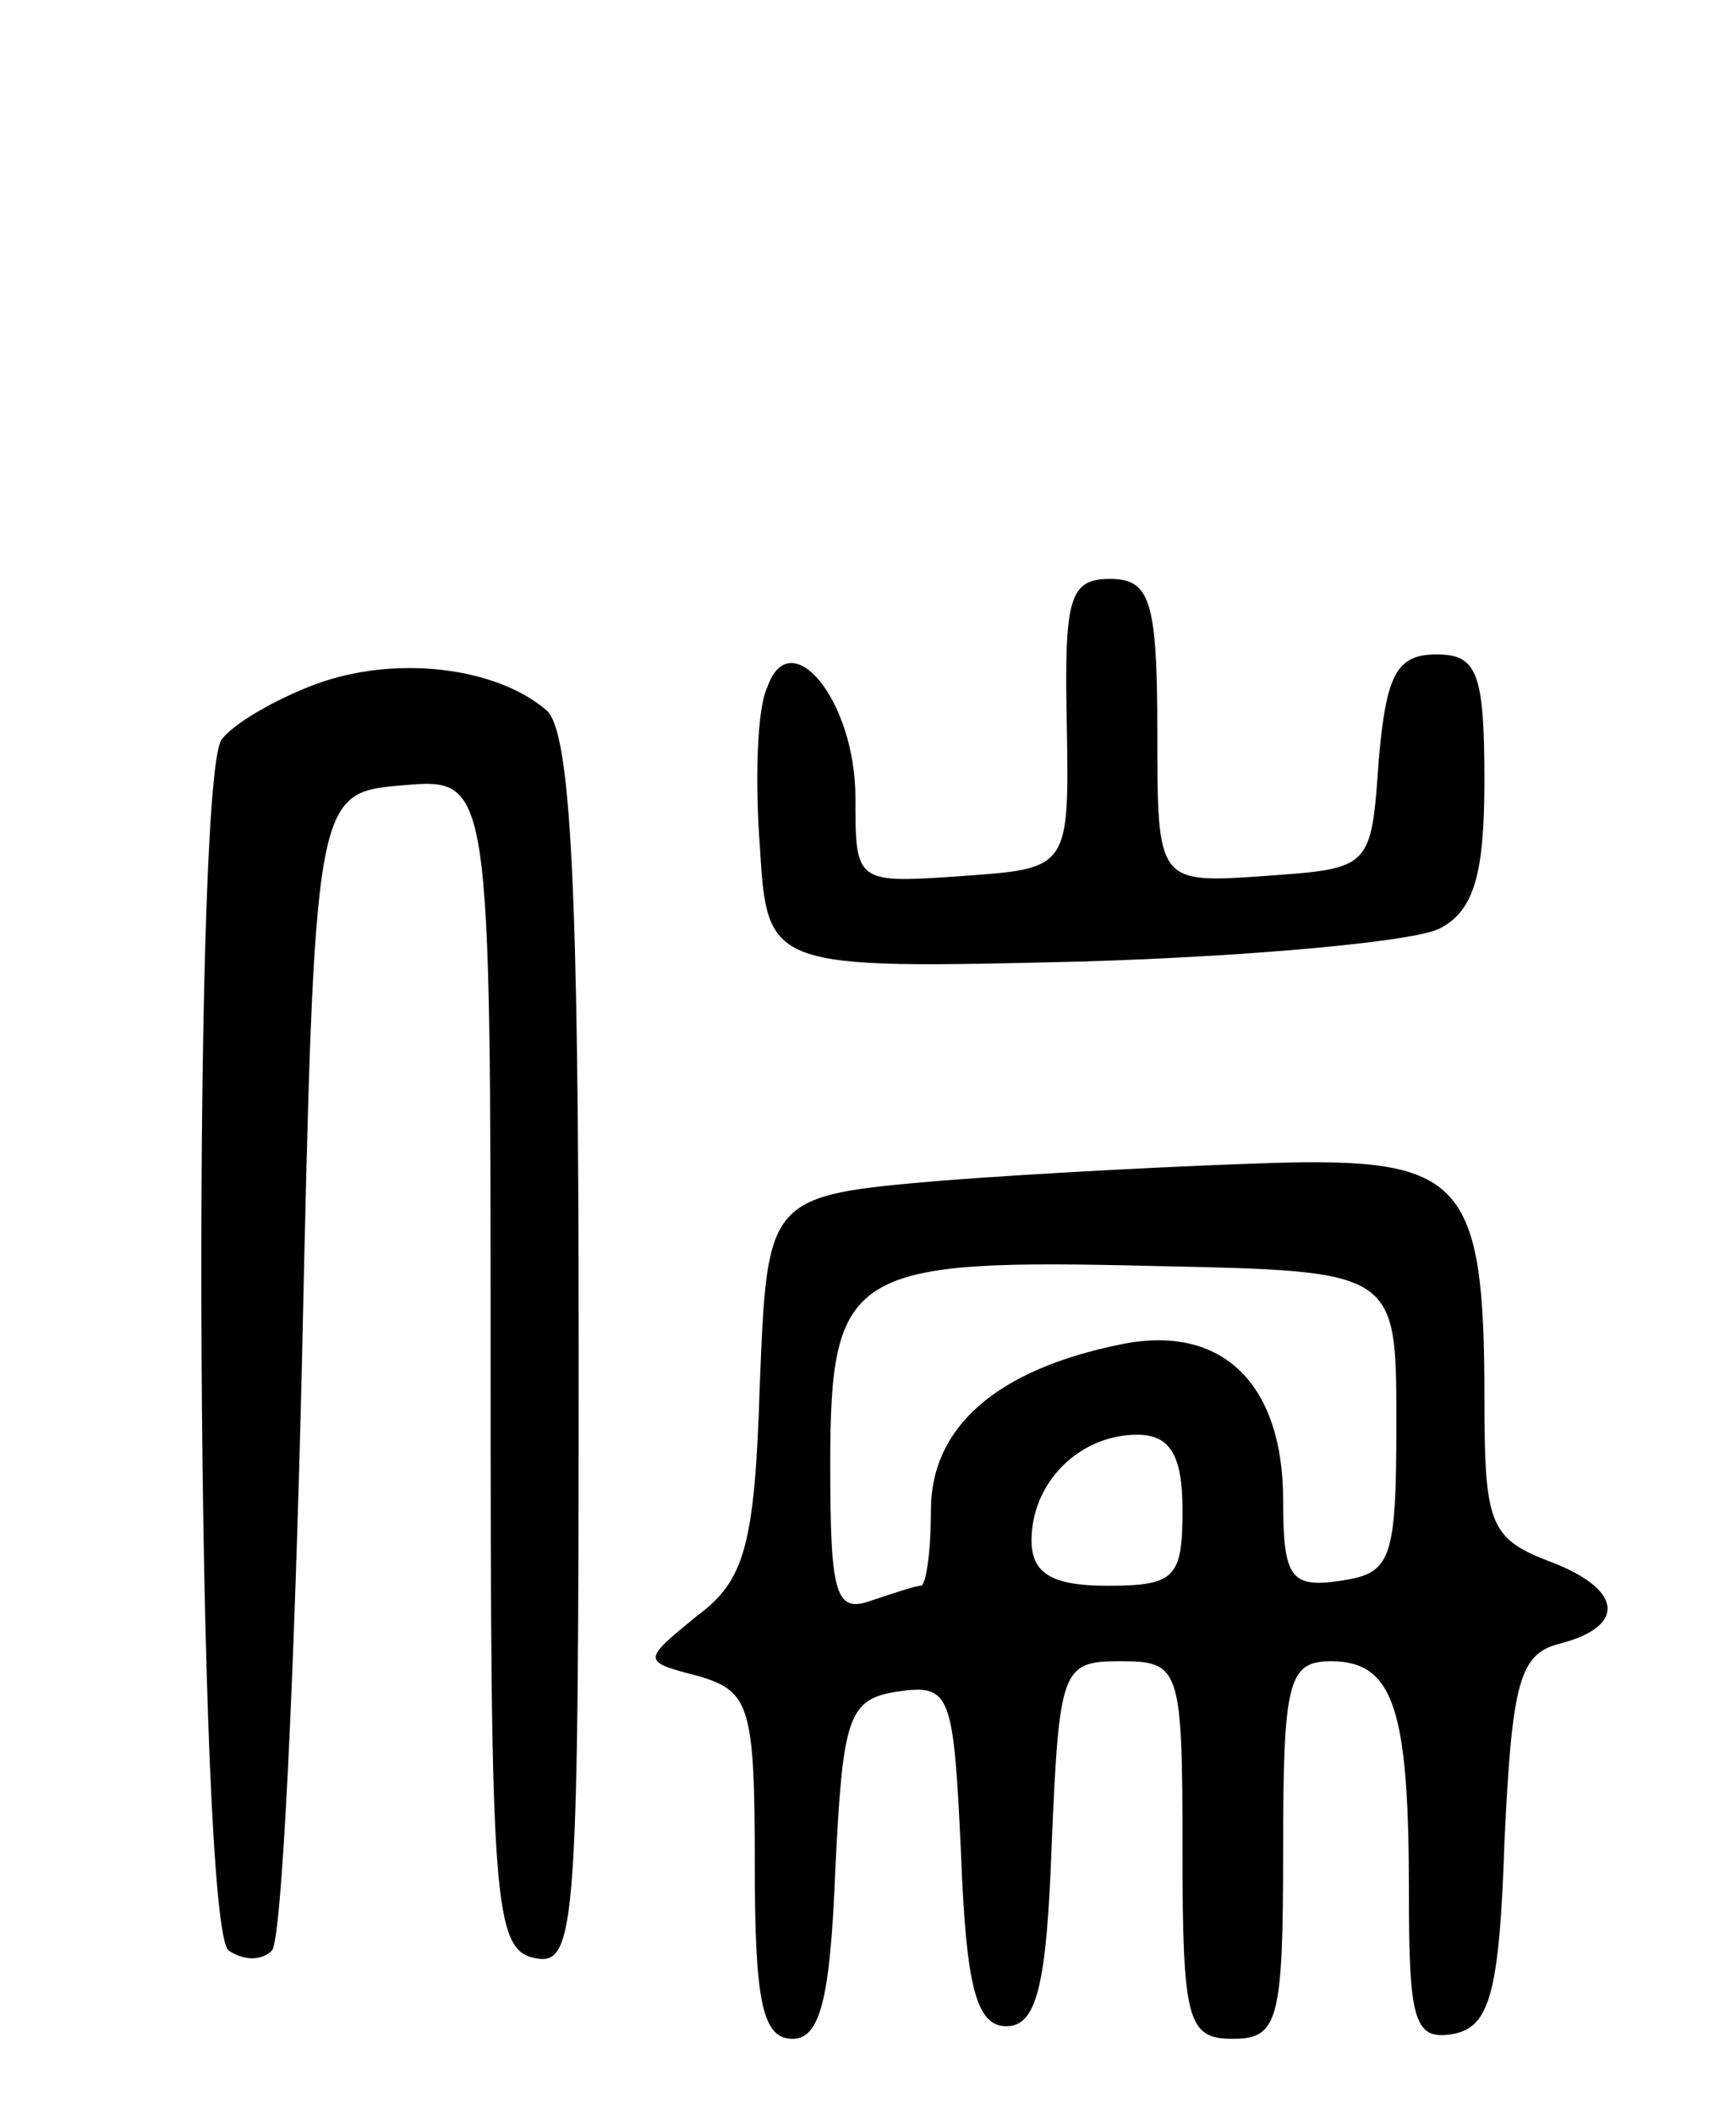 <svg version="1.0" xmlns="http://www.w3.org/2000/svg"
 width="69pt" height="84pt" viewBox="0 0 69 84"
 preserveAspectRatio="xMidYMid meet">
<g transform="translate(0,84) scale(0.1,-0.1)"
fill="#000000" stroke="none">
<path d="M424 553 c1 -58 1 -58 -41 -61 -43 -3 -43 -3 -43 31 0 39 -26 70 -35
44 -4 -8 -5 -36 -3 -63 3 -49 3 -49 128 -46 68 2 132 8 142 13 14 7 18 22 18
59 0 43 -3 50 -19 50 -16 0 -20 -8 -23 -42 -3 -43 -3 -43 -45 -46 -43 -3 -43
-3 -43 57 0 53 -3 61 -19 61 -16 0 -18 -8 -17 -57z"/>
<path d="M125 568 c-16 -6 -33 -16 -37 -22 -12 -18 -10 -474 3 -481 6 -4 13
-4 17 0 4 3 9 108 12 233 5 227 5 227 40 230 35 3 35 3 35 -230 0 -214 1 -233
18 -236 16 -3 17 14 17 241 0 184 -3 247 -13 255 -20 17 -60 22 -92 10z"/>
<path d="M375 371 c-70 -6 -70 -6 -73 -81 -2 -64 -6 -78 -25 -92 -22 -18 -22
-18 1 -24 20 -6 22 -12 22 -75 0 -54 3 -69 15 -69 11 0 15 16 17 67 3 61 5 68
25 71 21 3 22 -1 25 -65 2 -52 6 -68 18 -68 12 0 16 16 18 72 3 70 4 73 27 73
24 0 25 -2 25 -75 0 -68 2 -75 20 -75 18 0 20 7 20 75 0 67 2 75 19 75 25 0
31 -19 31 -92 0 -51 2 -59 18 -56 14 3 18 16 20 77 3 63 6 74 22 78 27 7 25
22 -5 33 -23 9 -25 15 -25 65 0 86 -9 95 -83 93 -34 -1 -93 -4 -132 -7z m180
-96 c0 -55 -2 -60 -22 -63 -20 -3 -23 1 -23 32 0 46 -24 70 -64 62 -50 -10
-76 -33 -76 -66 0 -17 -2 -30 -4 -30 -2 0 -11 -3 -20 -6 -14 -5 -16 3 -16 54
0 78 8 82 130 79 95 -2 95 -2 95 -62z m-85 -35 c0 -27 -3 -30 -30 -30 -22 0
-30 5 -30 18 0 23 19 42 42 42 13 0 18 -8 18 -30z"/>
</g>
</svg>

